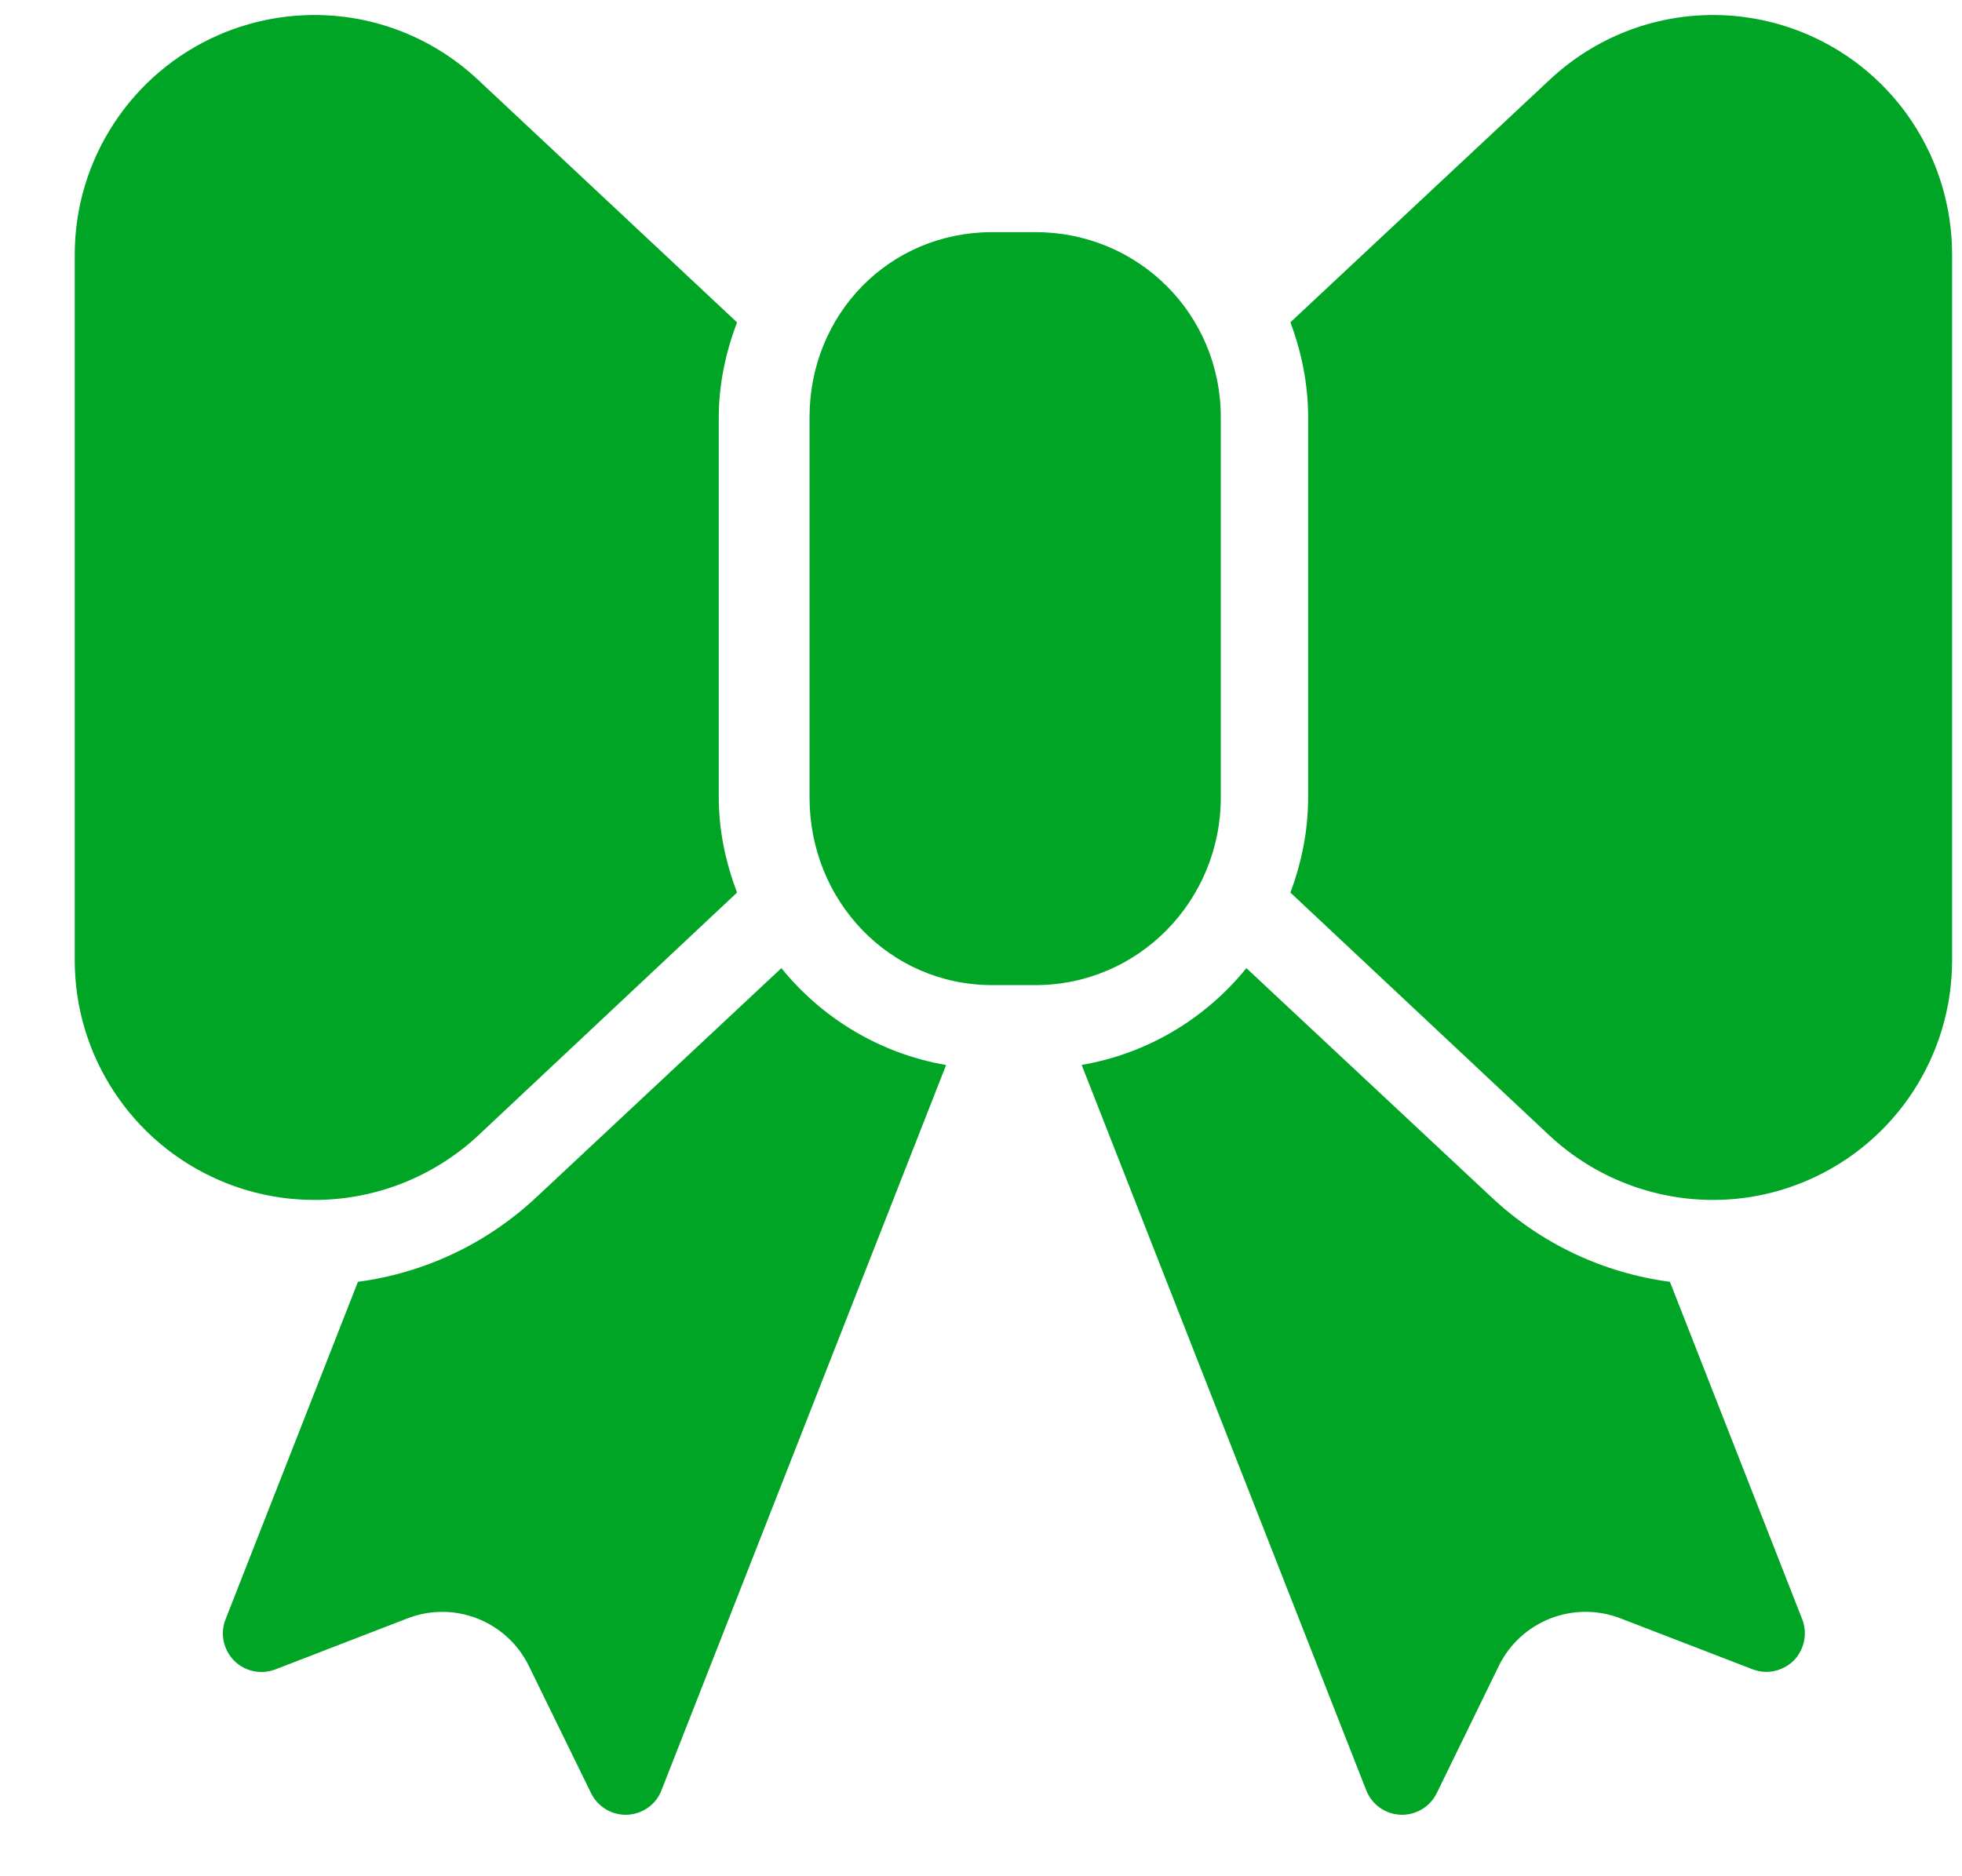 <svg width="23" height="22" viewBox="0 0 23 22" fill="none" xmlns="http://www.w3.org/2000/svg">
<path d="M9.16 11.352L6.288 14.038C5.705 14.584 4.977 14.926 4.196 15.03L2.644 18.988C2.578 19.155 2.619 19.344 2.744 19.472C2.87 19.599 3.06 19.639 3.227 19.575L4.775 18.977C5.323 18.764 5.942 19.007 6.2 19.535L6.929 21.026C7.007 21.186 7.174 21.286 7.352 21.279C7.532 21.271 7.69 21.16 7.754 20.993L11.091 12.488C10.315 12.354 9.636 11.94 9.16 11.352Z" fill="#00A525"/>
<path d="M5.608 13.312L8.64 10.466C8.509 10.119 8.426 9.744 8.426 9.352V4.893C8.426 4.502 8.509 4.127 8.64 3.78L5.602 0.934C5.07 0.437 4.387 0.176 3.687 0.176C3.31 0.176 2.928 0.252 2.568 0.408C1.541 0.854 0.876 1.867 0.876 2.986L0.876 11.259C0.876 12.379 1.541 13.392 2.569 13.838C2.928 13.994 3.309 14.07 3.688 14.07C4.386 14.07 5.077 13.808 5.608 13.312Z" fill="#00A525"/>
<path d="M19.576 15.03C18.794 14.926 18.065 14.584 17.484 14.038L14.611 11.352C14.135 11.94 13.456 12.354 12.68 12.487L16.016 20.992C16.081 21.159 16.238 21.271 16.418 21.279C16.596 21.286 16.764 21.187 16.843 21.025L17.57 19.534C17.828 19.007 18.447 18.764 18.996 18.976L20.544 19.573C20.711 19.638 20.899 19.597 21.027 19.471C21.152 19.343 21.192 19.154 21.127 18.987L19.576 15.03Z" fill="#00A525"/>
<path d="M21.198 0.408C20.837 0.252 20.46 0.176 20.082 0.176C19.383 0.176 18.7 0.437 18.169 0.933L15.127 3.779C15.257 4.126 15.335 4.501 15.335 4.893V9.351C15.335 9.743 15.257 10.119 15.127 10.466L18.161 13.312C18.692 13.808 19.383 14.07 20.081 14.07C20.459 14.07 20.837 13.994 21.197 13.837C22.223 13.391 22.884 12.378 22.884 11.259V2.986C22.884 1.867 22.225 0.854 21.198 0.408Z" fill="#00A525"/>
<path d="M14.311 9.352V4.893C14.311 3.685 13.346 2.722 12.138 2.722H12.111H11.66H11.632C10.424 2.722 9.49 3.685 9.49 4.893V9.352C9.49 10.56 10.424 11.551 11.632 11.551H11.66H12.111H12.138C13.347 11.551 14.311 10.56 14.311 9.352Z" fill="#00A525"/>
</svg>
